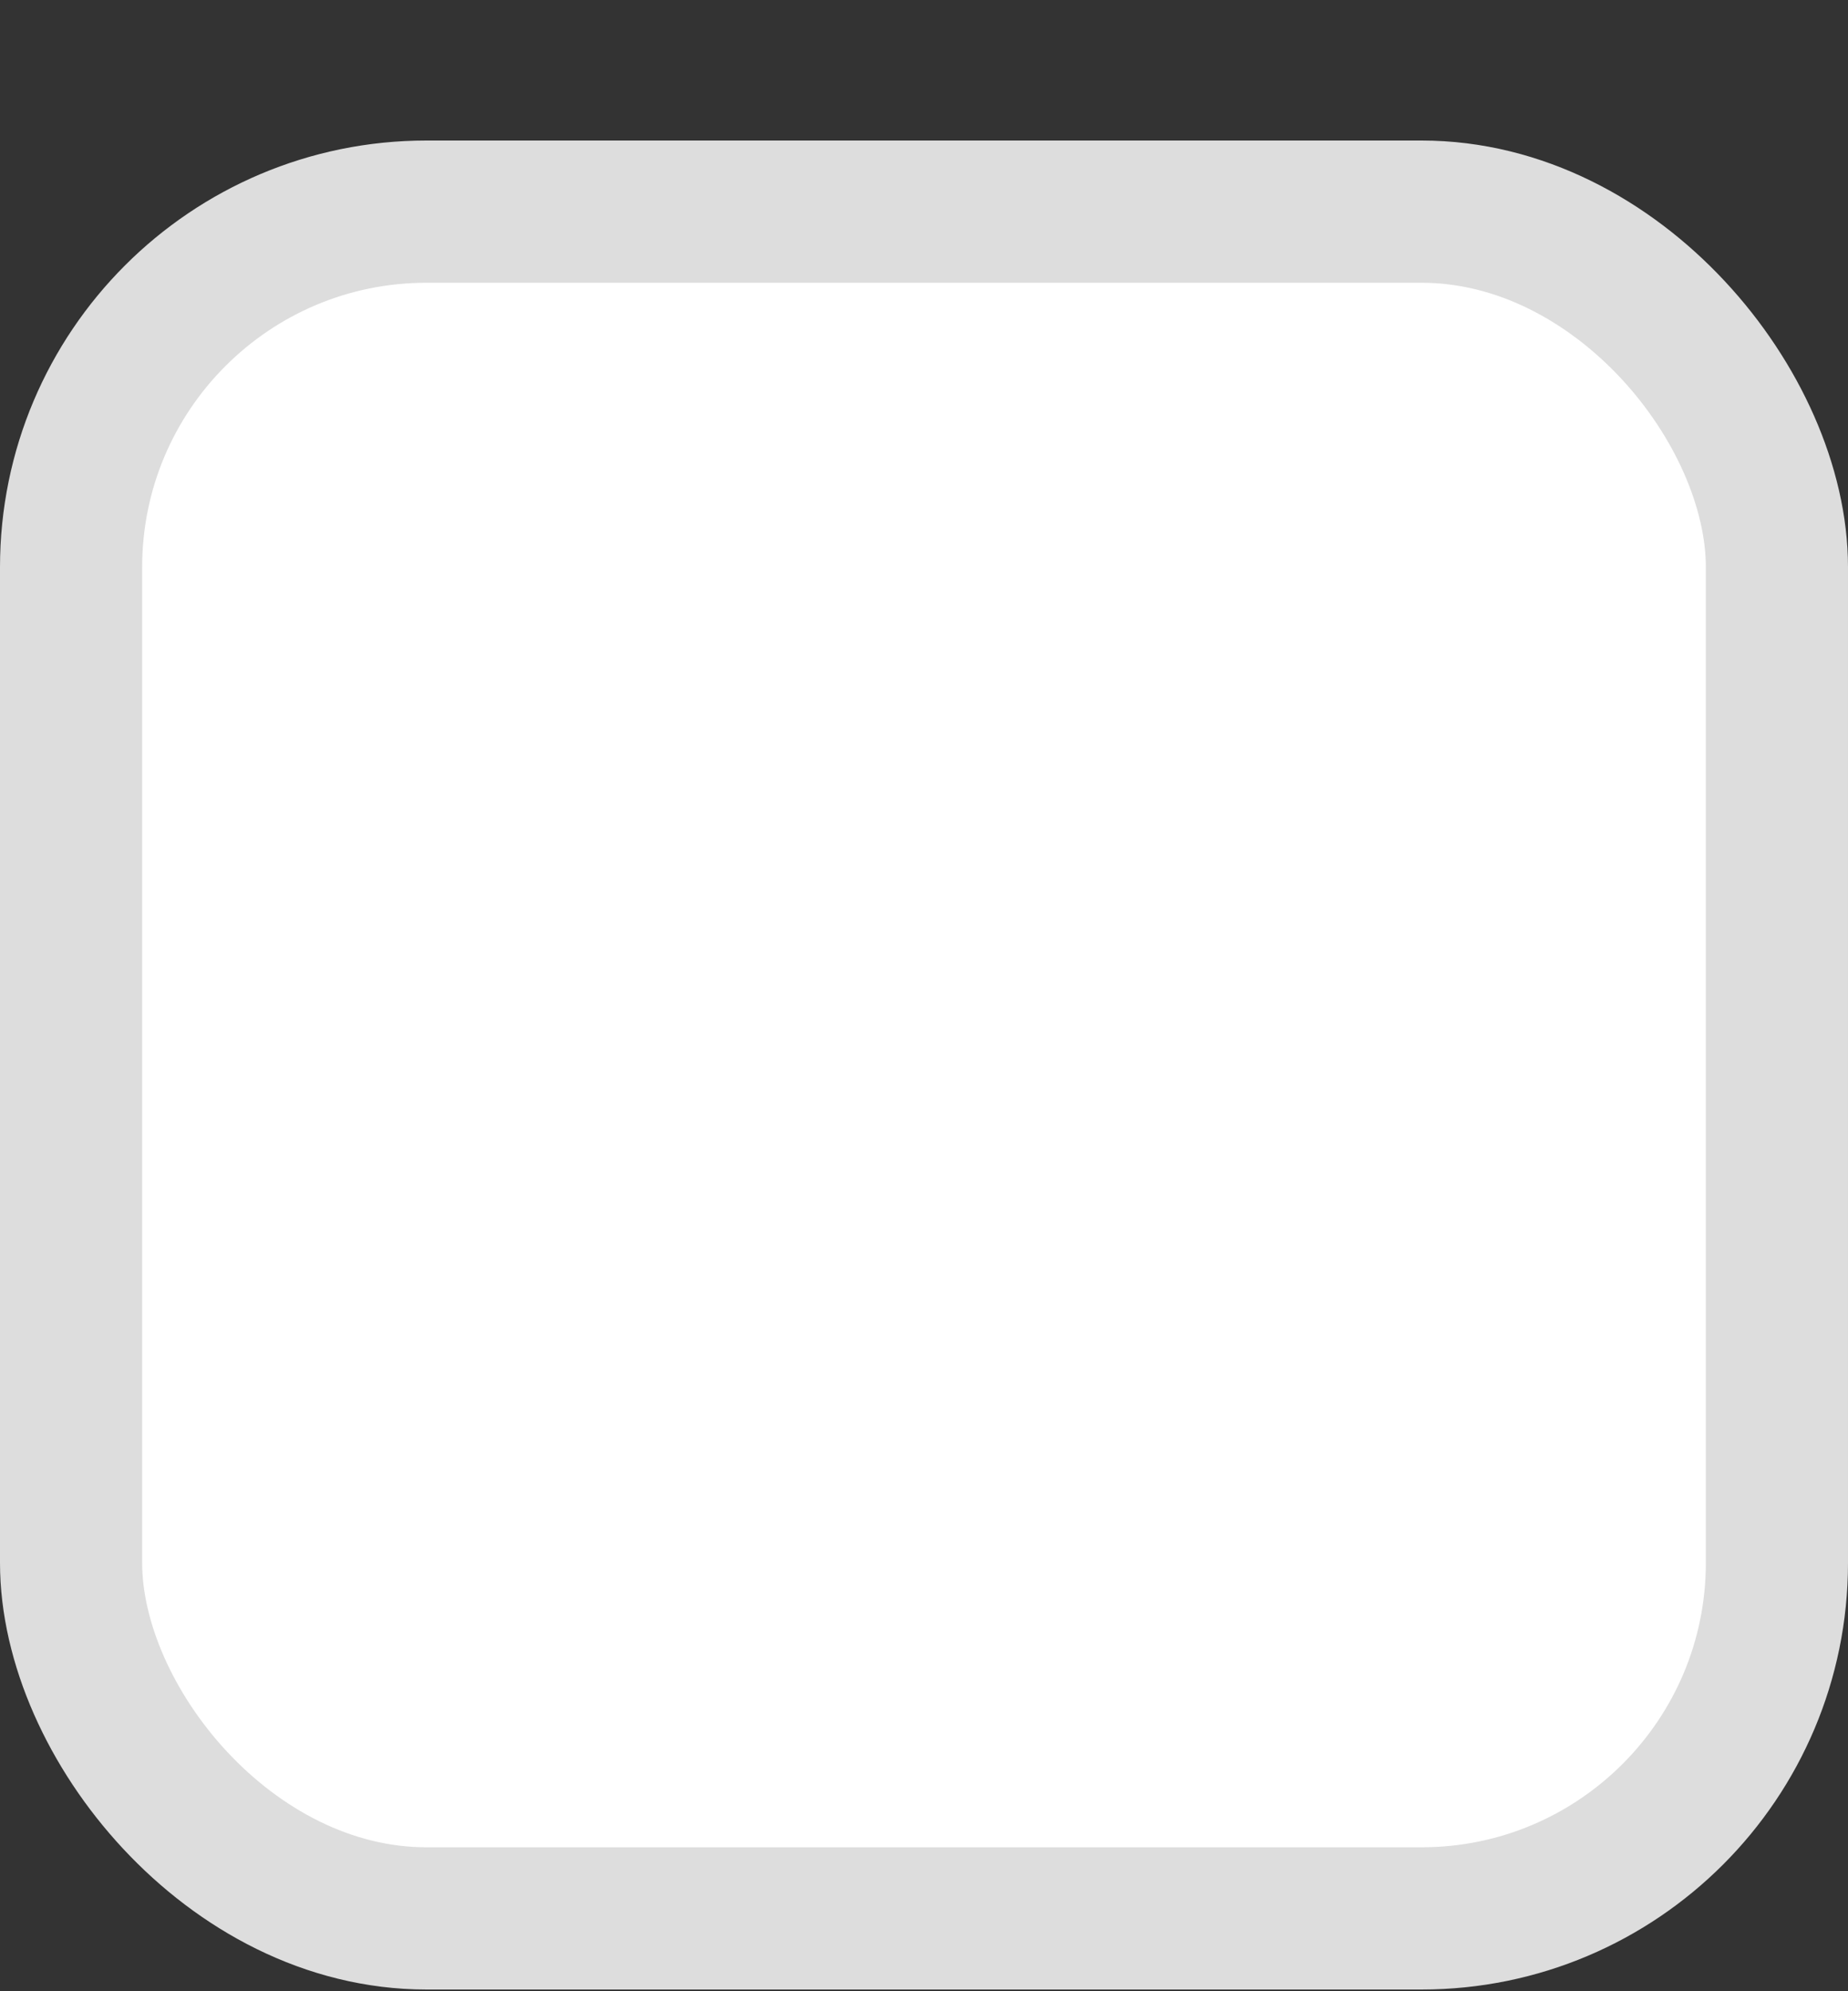 <svg width="13" height="14" viewBox="0 0 13 14" fill="none" xmlns="http://www.w3.org/2000/svg">
<rect x="0" y="0" width="13" height="14" fill="#333333" stroke="none"/>
<rect x="0.5" y="1.488" width="12" height="12" rx="2.5" fill="white"/>
<rect x="0.5" y="1.488" width="12" height="12" rx="2.5" stroke="#DDDDDD"/>
</svg>
